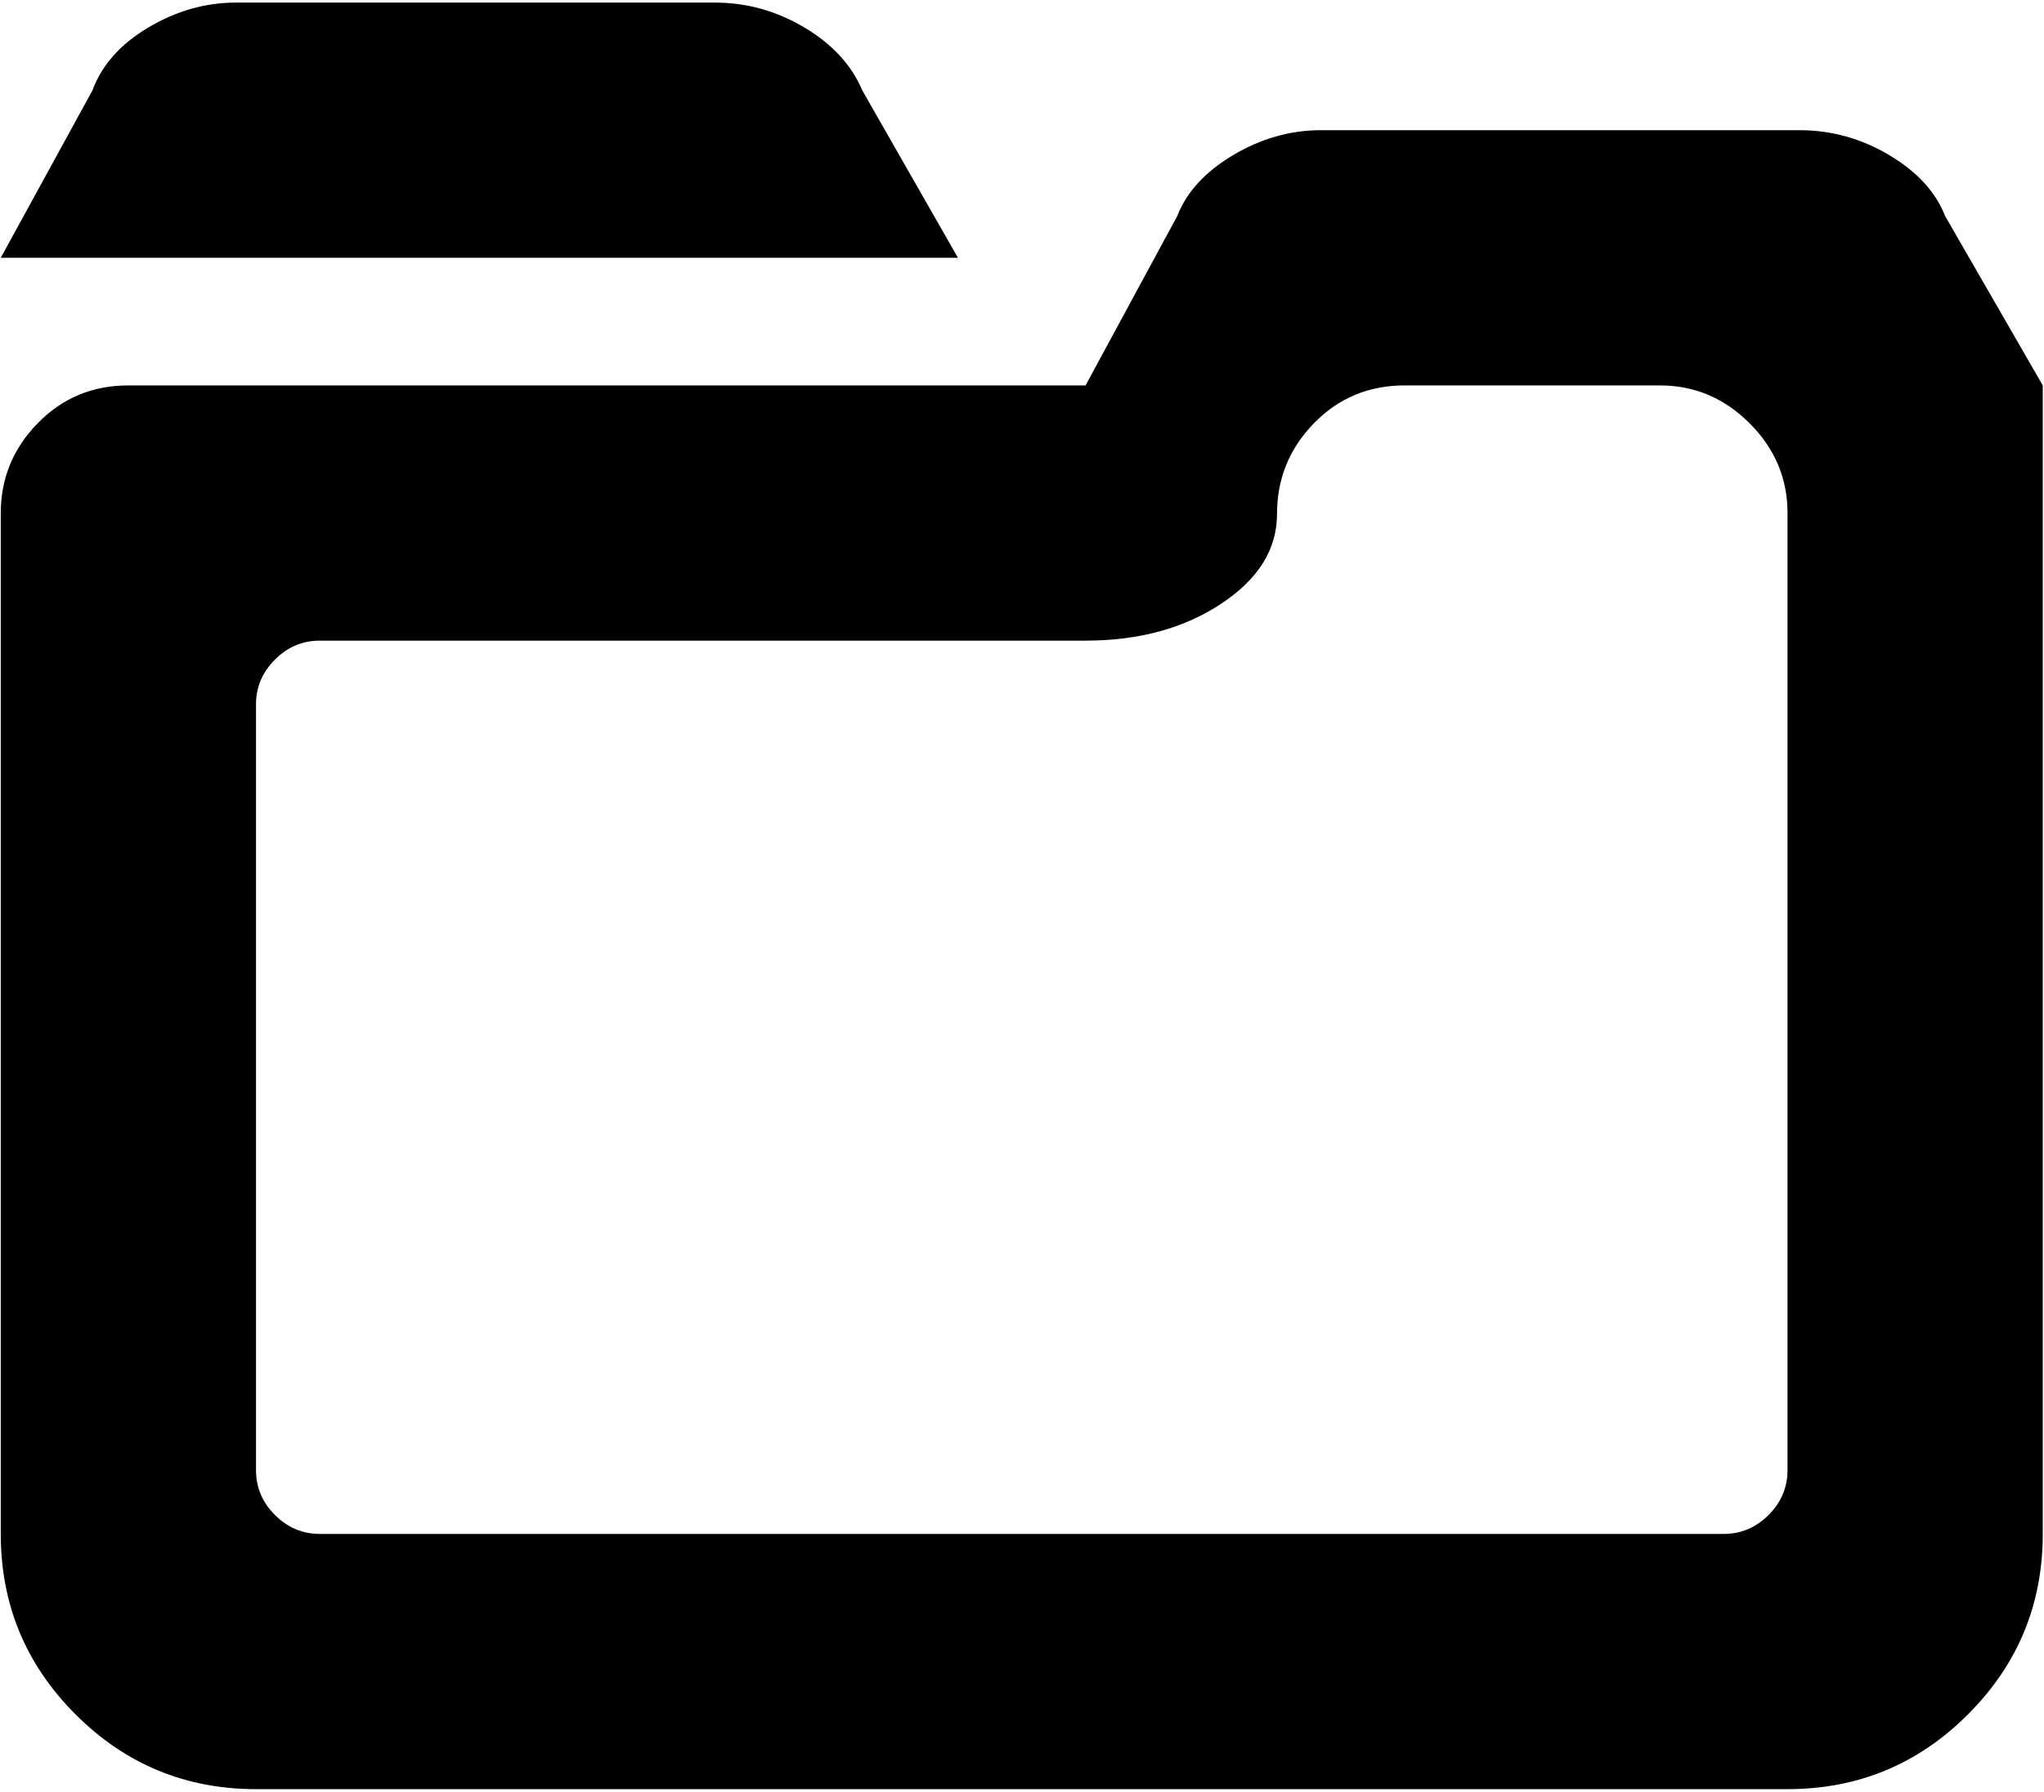 <svg xmlns="http://www.w3.org/2000/svg" width="3em" height="2.63em" viewBox="0 0 1025 896"><path fill="currentColor" d="M896.38 896h-768q-53 0-90.5-37.5T.38 768V256q0-26 18.5-45t45.5-19h480l46-85q7-18 28-30.5t44-12.5h240q24 0 45 12.5t28 30.5l49 85v576q0 53-37.5 90.5t-90.5 37.5m0-640q0-26-19-45t-45-19h-128q-27 0-45.5 19t-18.5 45.5t-28 45t-68 18.5h-384q-13 0-22.5 9.5t-9.5 22.5v384q0 13 9.5 22.5t22.5 9.5h704q13 0 22.5-9.5t9.5-22.5zm-850-212q7-19 28-31.5t44-12.5h240q24 0 45 12.5t29 31.5l48 84H.38z"/></svg>